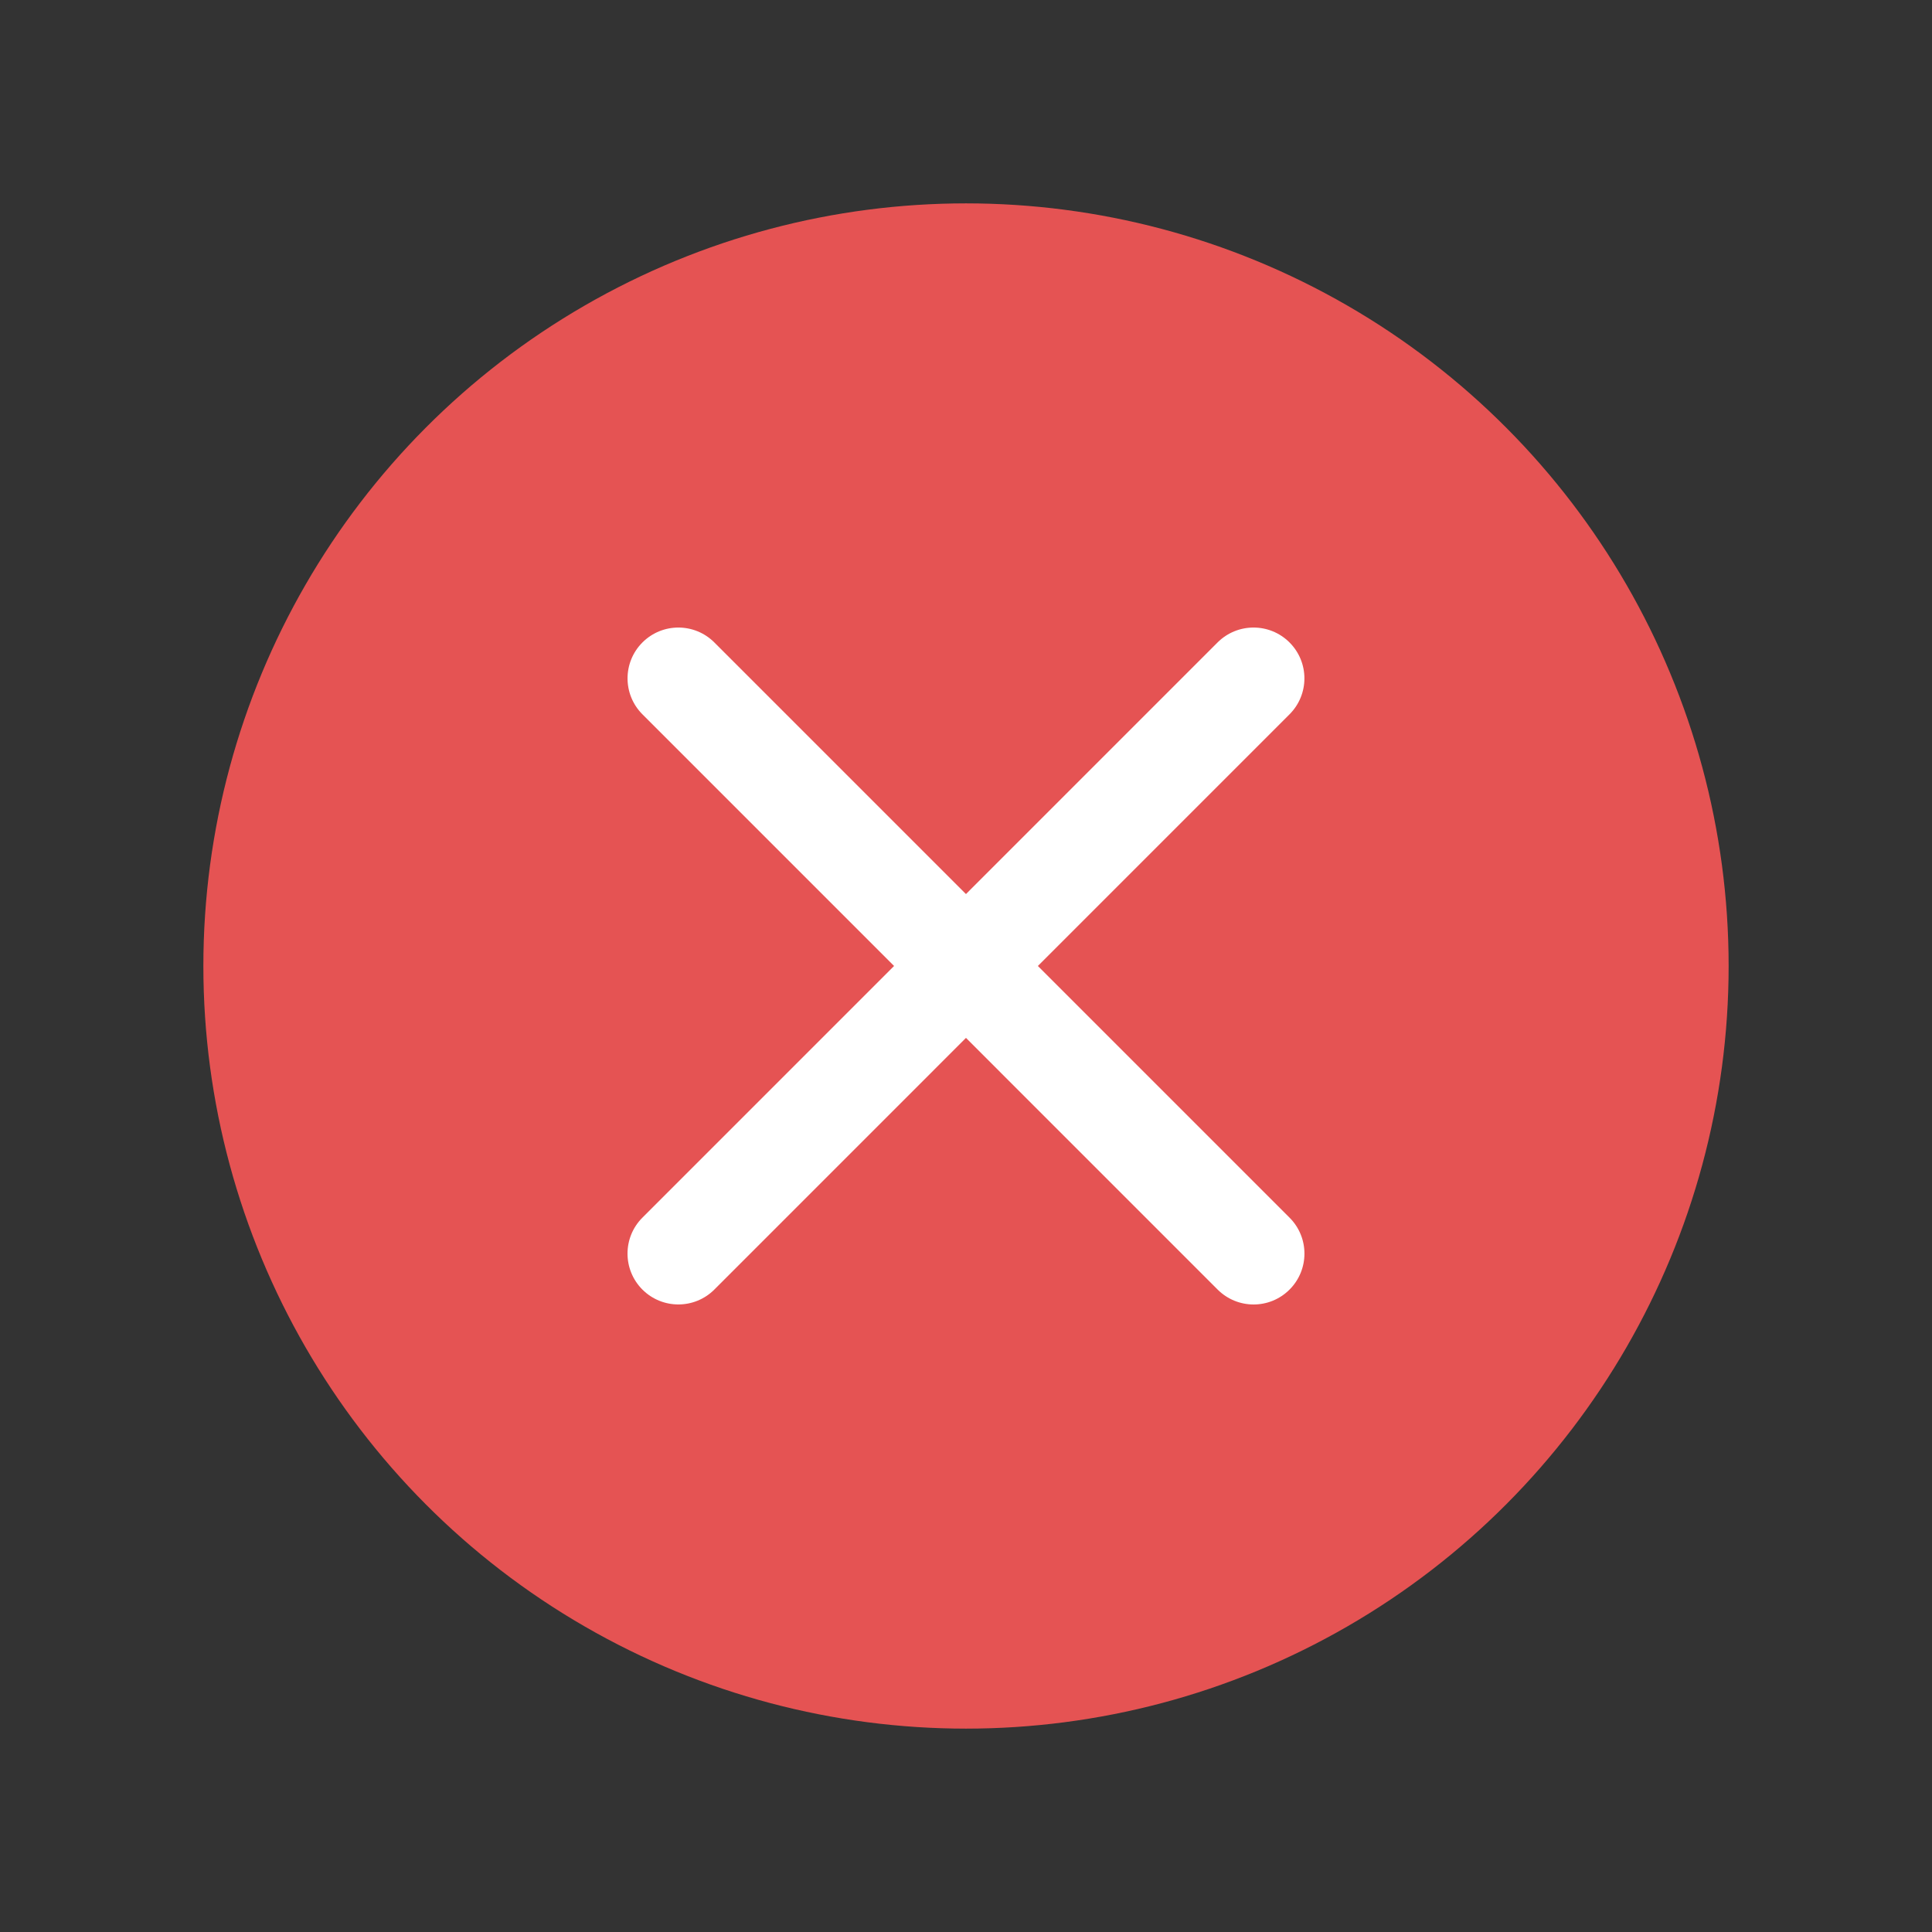 <svg xmlns="http://www.w3.org/2000/svg" x="0px" y="0px" width="38px" height="38px" viewBox="0 0 38 38">
  <rect x="0" y="0" width="38" height="38" fill="#333333" stroke="none"/>
  <circle fill="#E55353" cx="19" cy="19" r="15"/>
  <path fill="#FFFFFF" d="M25.363,12.636c0.391,0.391,0.391,1.023,0,1.414L14.05,25.364c-0.39,0.39-1.023,0.391-1.415,0l0,0
    c-0.39-0.391-0.39-1.024,0-1.414l11.313-11.314C24.34,12.245,24.973,12.246,25.363,12.636L25.363,12.636z"/>
  <path fill="#FFFFFF" d="M25.364,25.364c-0.392,0.392-1.023,0.391-1.415,0L12.636,14.05c-0.39-0.39-0.391-1.023,0-1.414l0,0
    c0.391-0.391,1.024-0.39,1.414,0L25.364,23.95C25.755,24.341,25.754,24.974,25.364,25.364L25.364,25.364z"/>
</svg>
